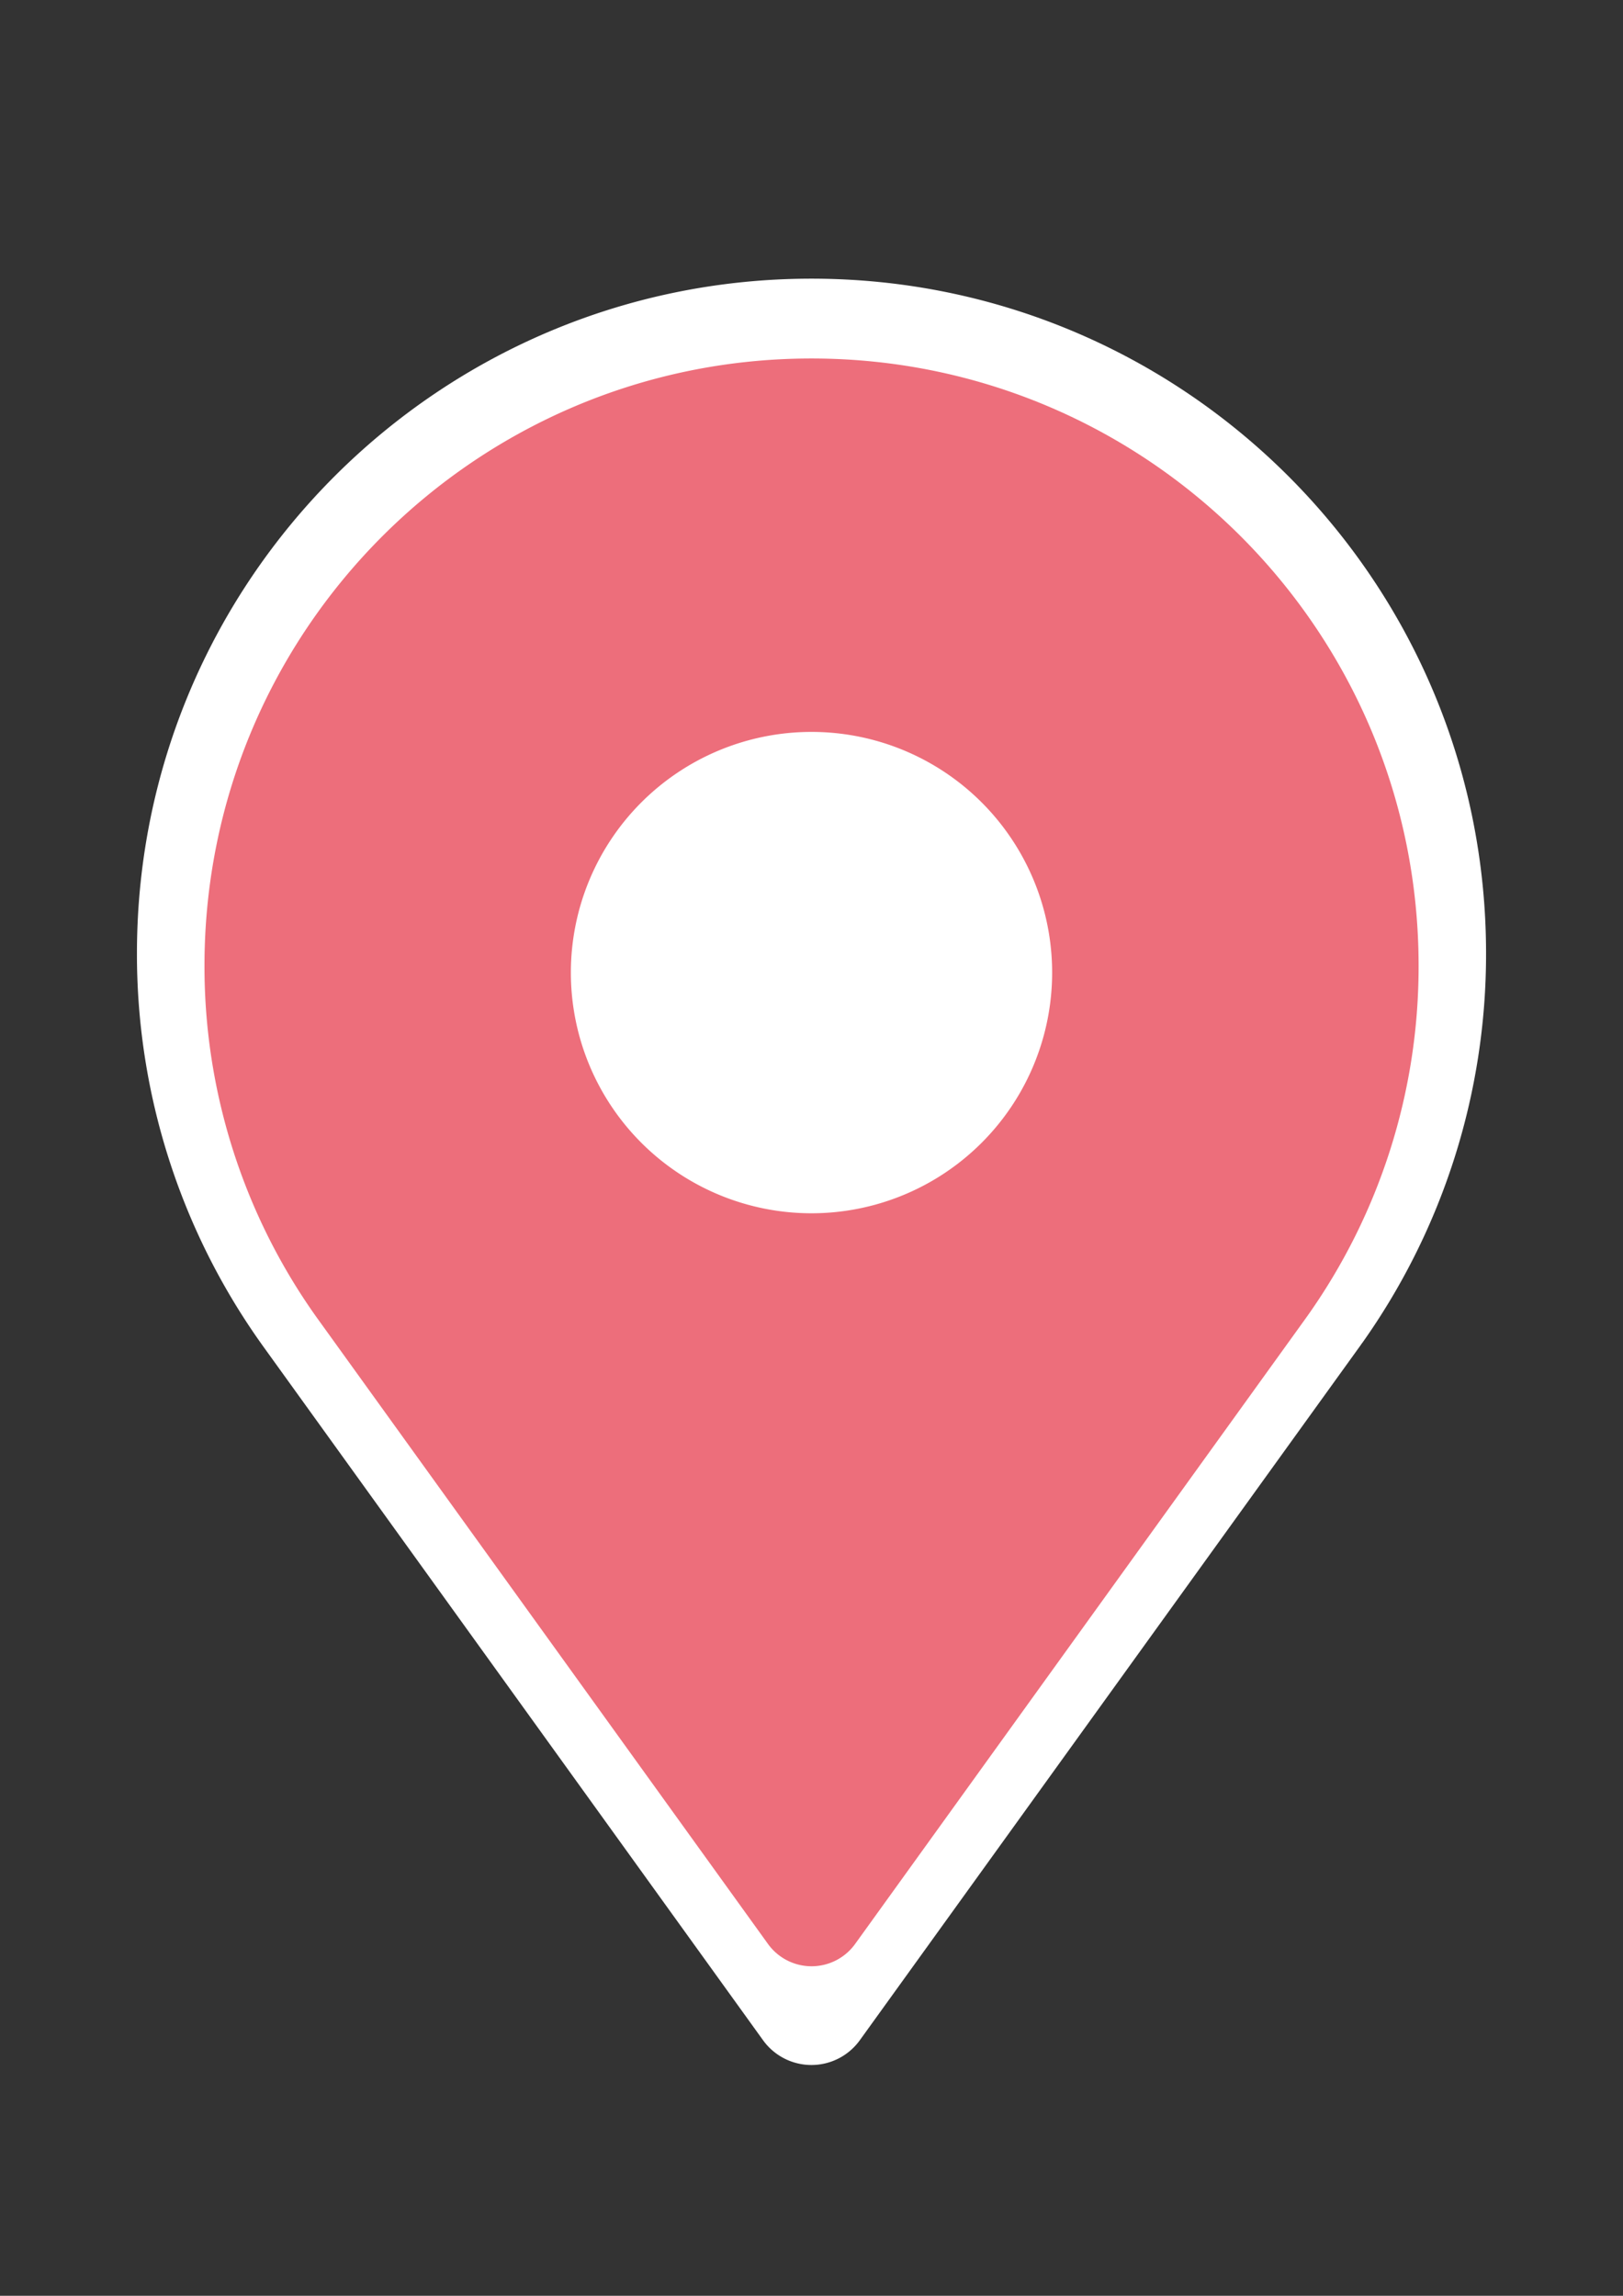 <svg id="Capa_1" data-name="Capa 1" xmlns="http://www.w3.org/2000/svg" viewBox="0 0 595.28 841.89"><rect x="0" y="0" width="595.28" height="841.89" fill="#333333" stroke="none"/><defs><style>.cls-1{fill:#fff;}.cls-2{fill:#ed6e7b;}</style></defs><title>pin11</title><path class="cls-1" d="M499.61,492.52h0A246.31,246.31,0,0,0,545.05,349.6c0-136.64-110.77-247.41-247.41-247.41S50.23,213,50.23,349.6A246.23,246.23,0,0,0,95.67,492.52h0l0,0,.79,1.11,183.4,254.53a21.88,21.88,0,0,0,35.51,0L498.87,493.55l.69-1Z"/><path class="cls-2" d="M297.64,131.46C174.67,131.46,75,231.15,75,354.12a221.67,221.67,0,0,0,40.89,128.63h0l0,0,.72,1L281.66,712.84a19.7,19.7,0,0,0,32,0L478.74,483.68l.62-.87.05-.06h0a221.61,221.61,0,0,0,40.9-128.63C520.3,231.15,420.61,131.46,297.64,131.46Zm0,313.46a88.26,88.26,0,1,1,88.26-88.26A88.26,88.26,0,0,1,297.64,444.92Z"/></svg>